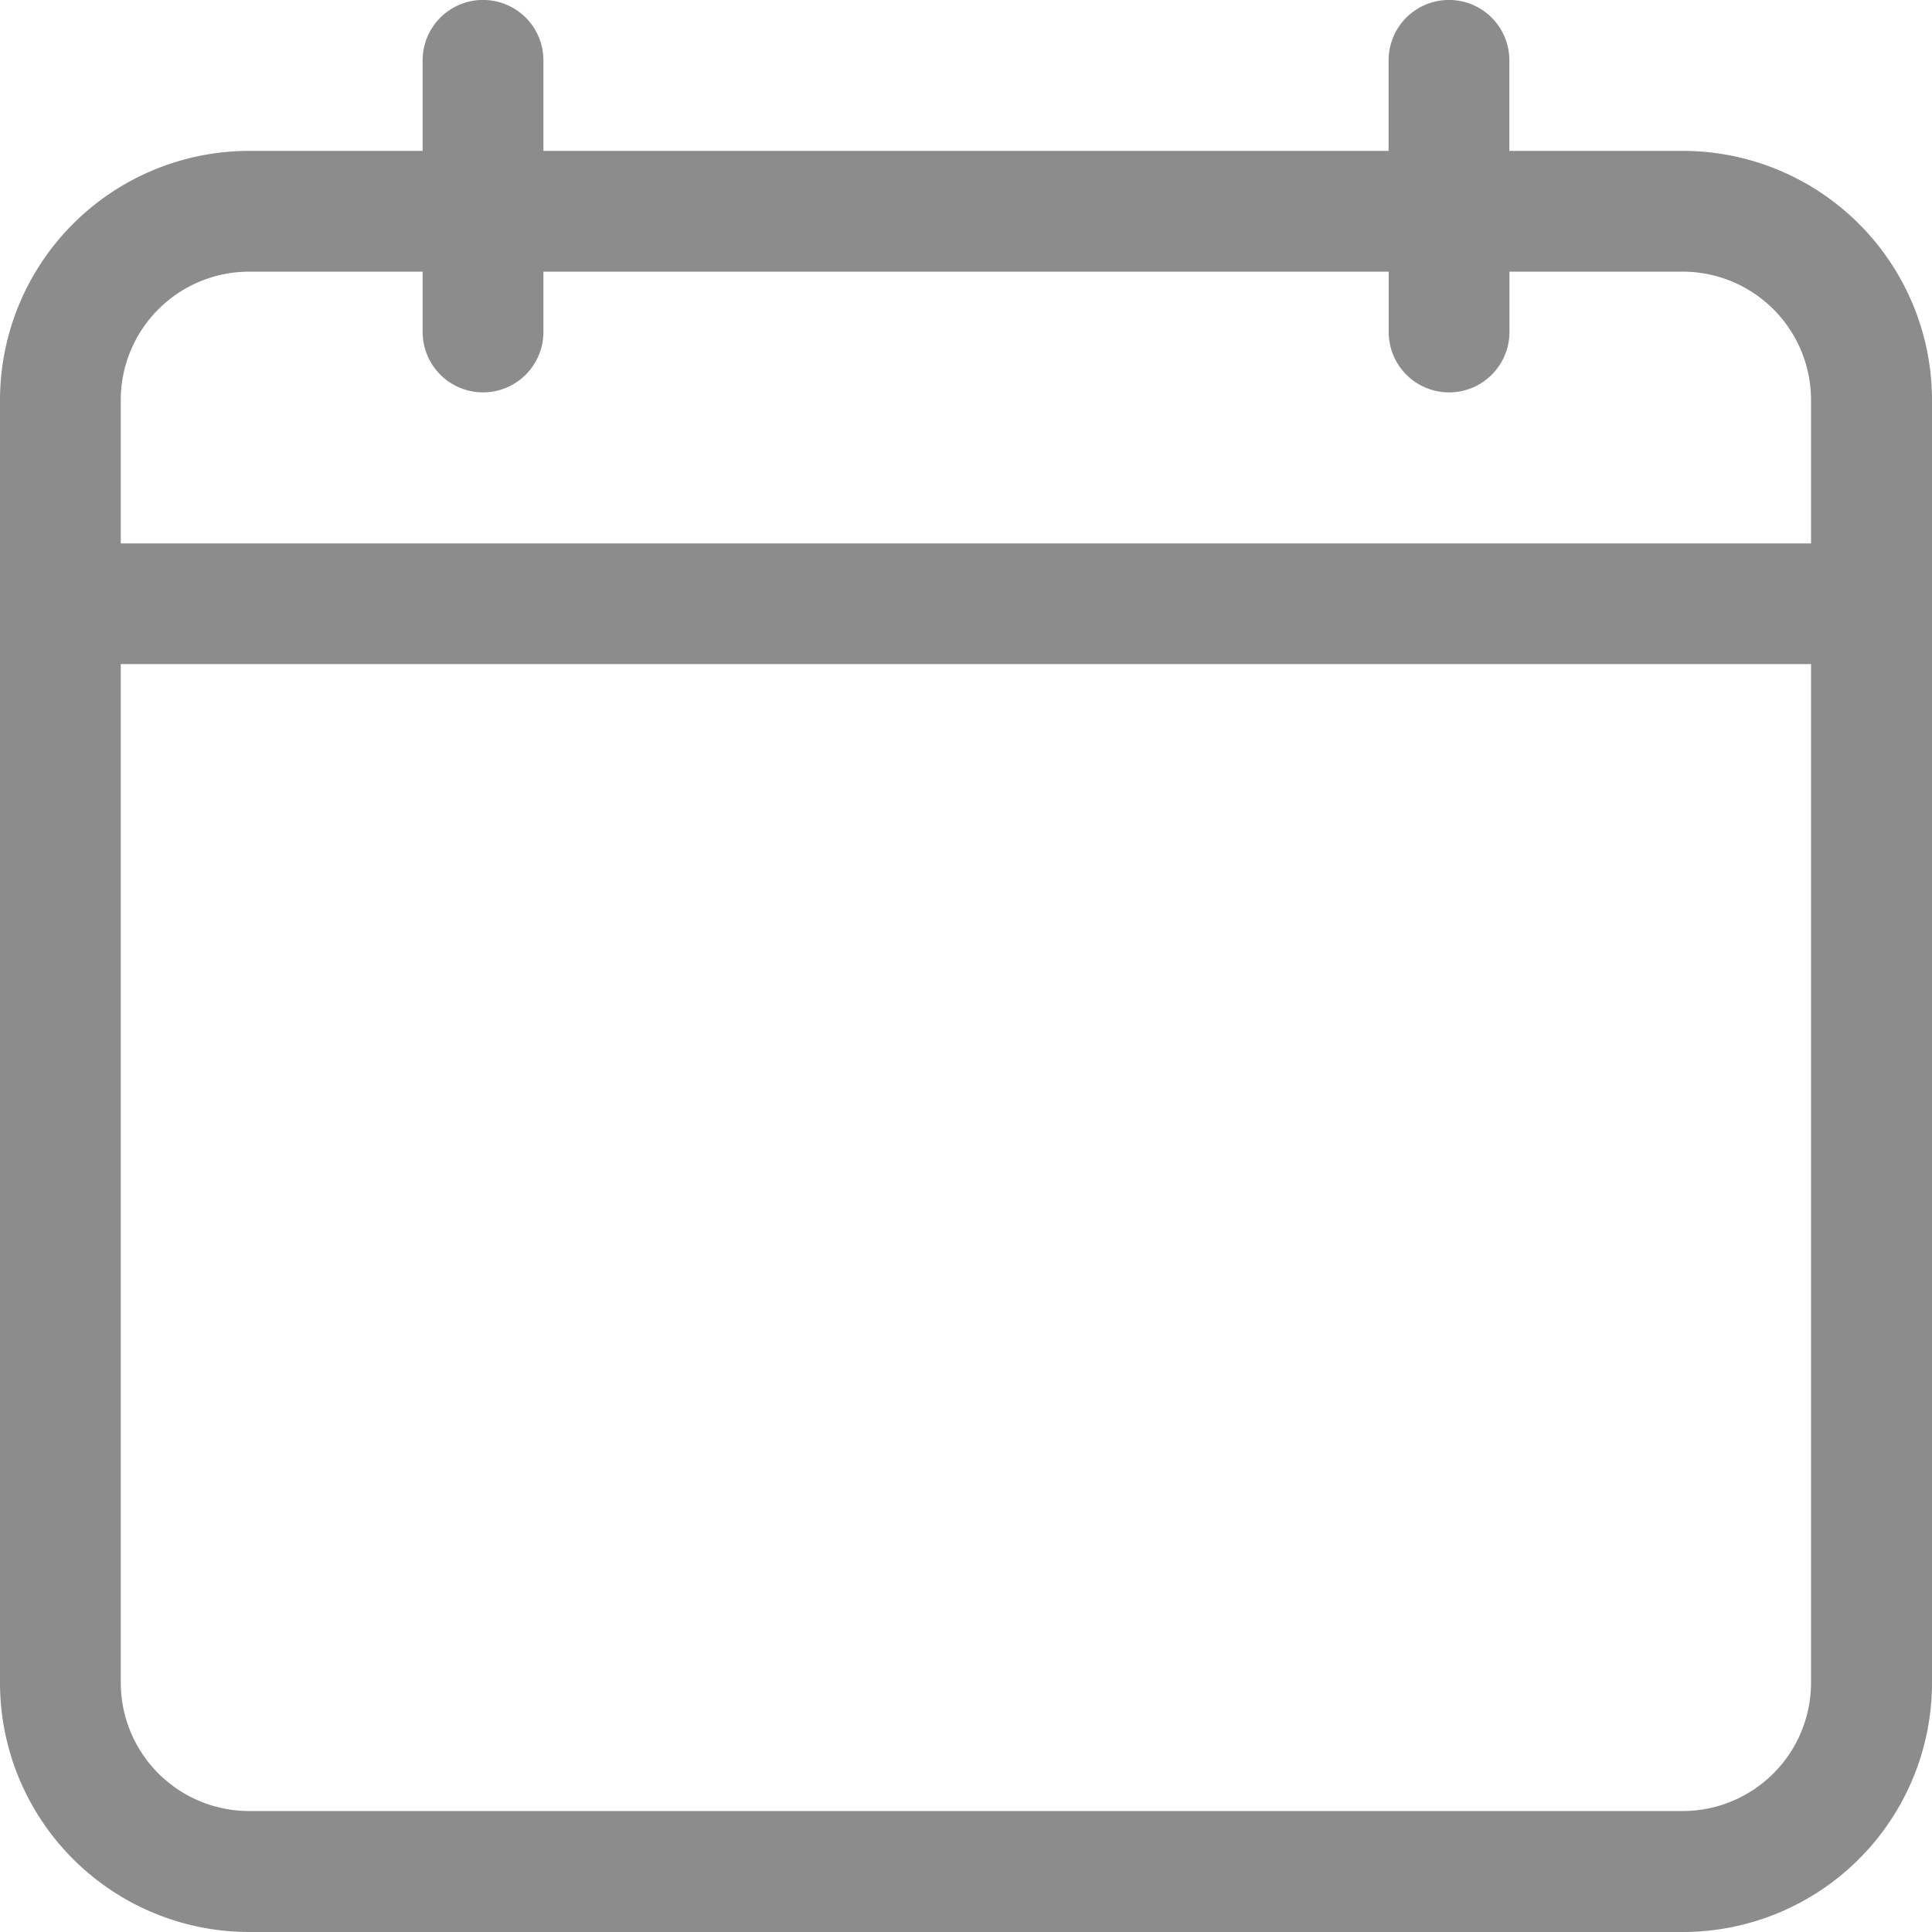 <svg xmlns="http://www.w3.org/2000/svg" width="19.949" height="19.949" viewBox="0 0 19.949 19.949">
  <g id="calendar" opacity="0.45">
    <path id="Path_754" data-name="Path 754" d="M17.377,1.558H15.585V.623a.623.623,0,1,0-1.247,0v.935H5.611V.623a.623.623,0,1,0-1.247,0v.935H2.572A2.574,2.574,0,0,0,0,4.13V17.377a2.574,2.574,0,0,0,2.572,2.572H17.377a2.574,2.574,0,0,0,2.572-2.572V4.13A2.574,2.574,0,0,0,17.377,1.558ZM2.572,2.805H4.364v.623a.623.623,0,1,0,1.247,0V2.805h8.728v.623a.623.623,0,1,0,1.247,0V2.805h1.792A1.326,1.326,0,0,1,18.7,4.13V5.611H1.247V4.13A1.326,1.326,0,0,1,2.572,2.805ZM17.377,18.7H2.572a1.326,1.326,0,0,1-1.325-1.325V6.857H18.7v10.52A1.326,1.326,0,0,1,17.377,18.7Z"/>
  </g>
</svg>
